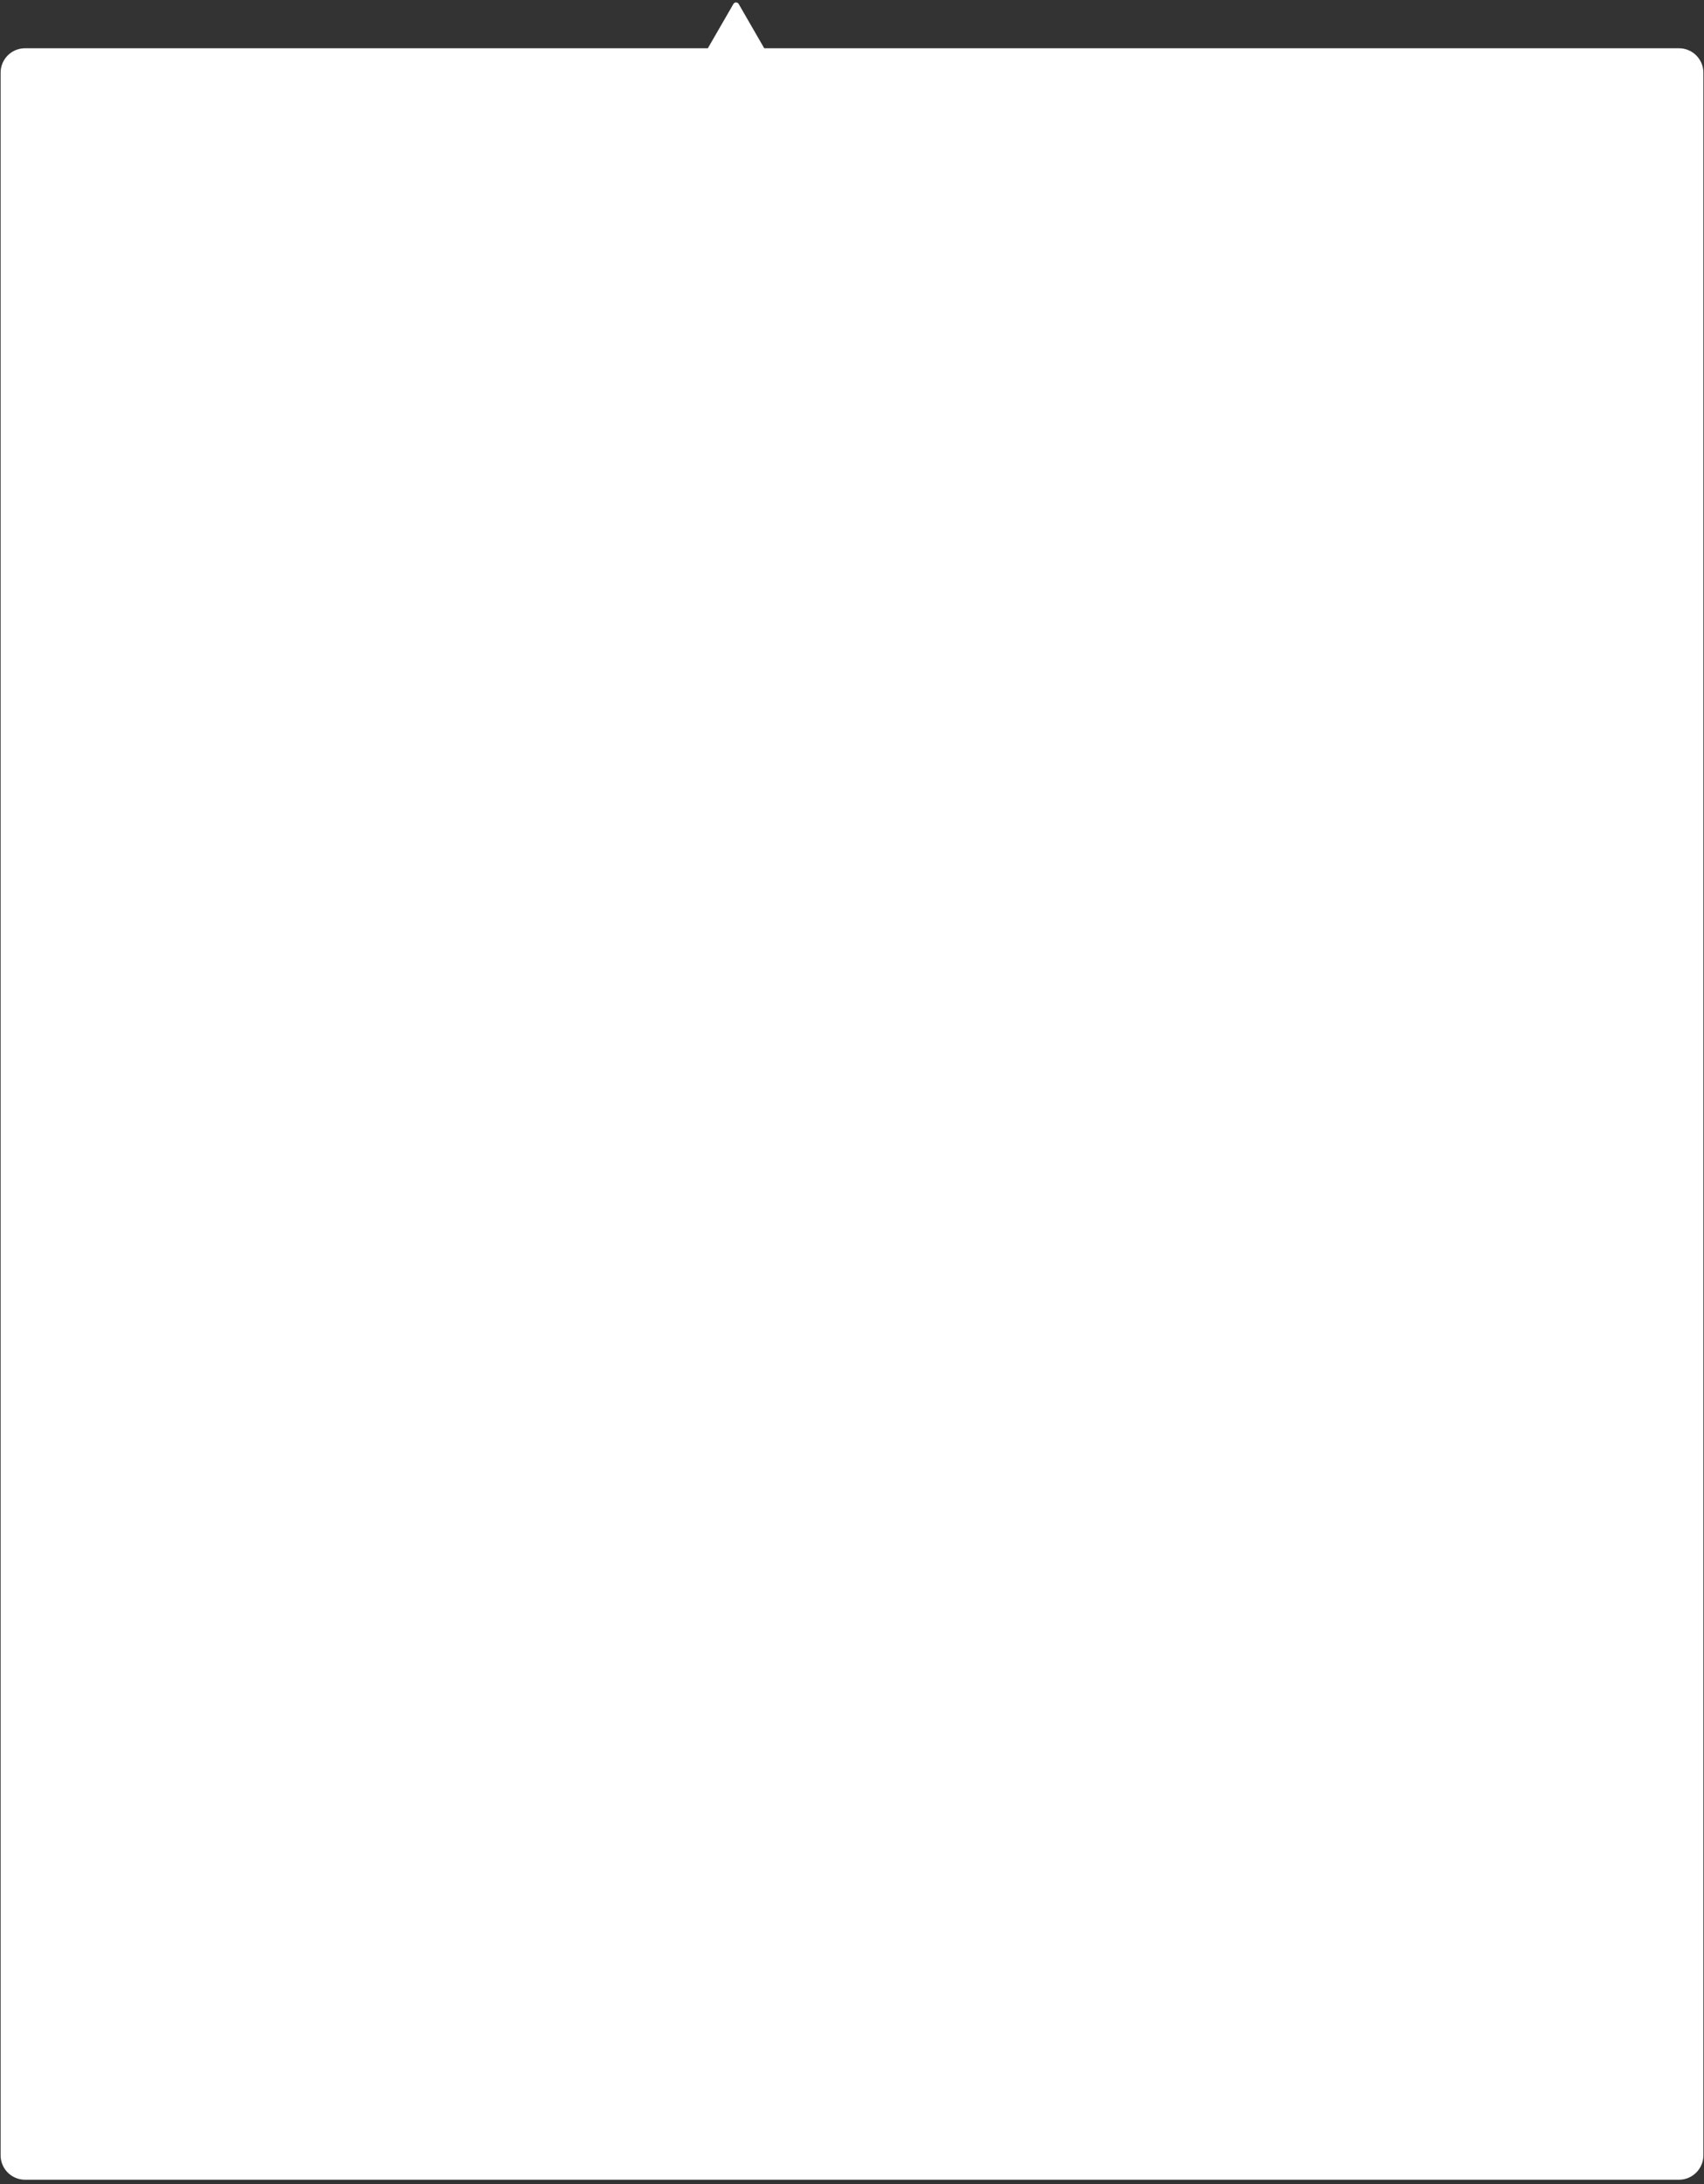<svg width="349" height="447" viewBox="0 0 349 447" fill="none" xmlns="http://www.w3.org/2000/svg">
<rect x="0" y="0" width="349" height="447" fill="#333333" stroke="none"/>
<path fill-rule="evenodd" clip-rule="evenodd" d="M151.291 0.812C151.051 0.396 150.449 0.396 150.209 0.812L144.977 9.875H5.125C2.364 9.875 0.125 12.114 0.125 14.875V441.125C0.125 443.886 2.364 446.125 5.125 446.125H343.875C346.636 446.125 348.875 443.886 348.875 441.125V14.875C348.875 12.114 346.636 9.875 343.875 9.875H156.523L151.291 0.812Z" fill="white"/>
</svg>
